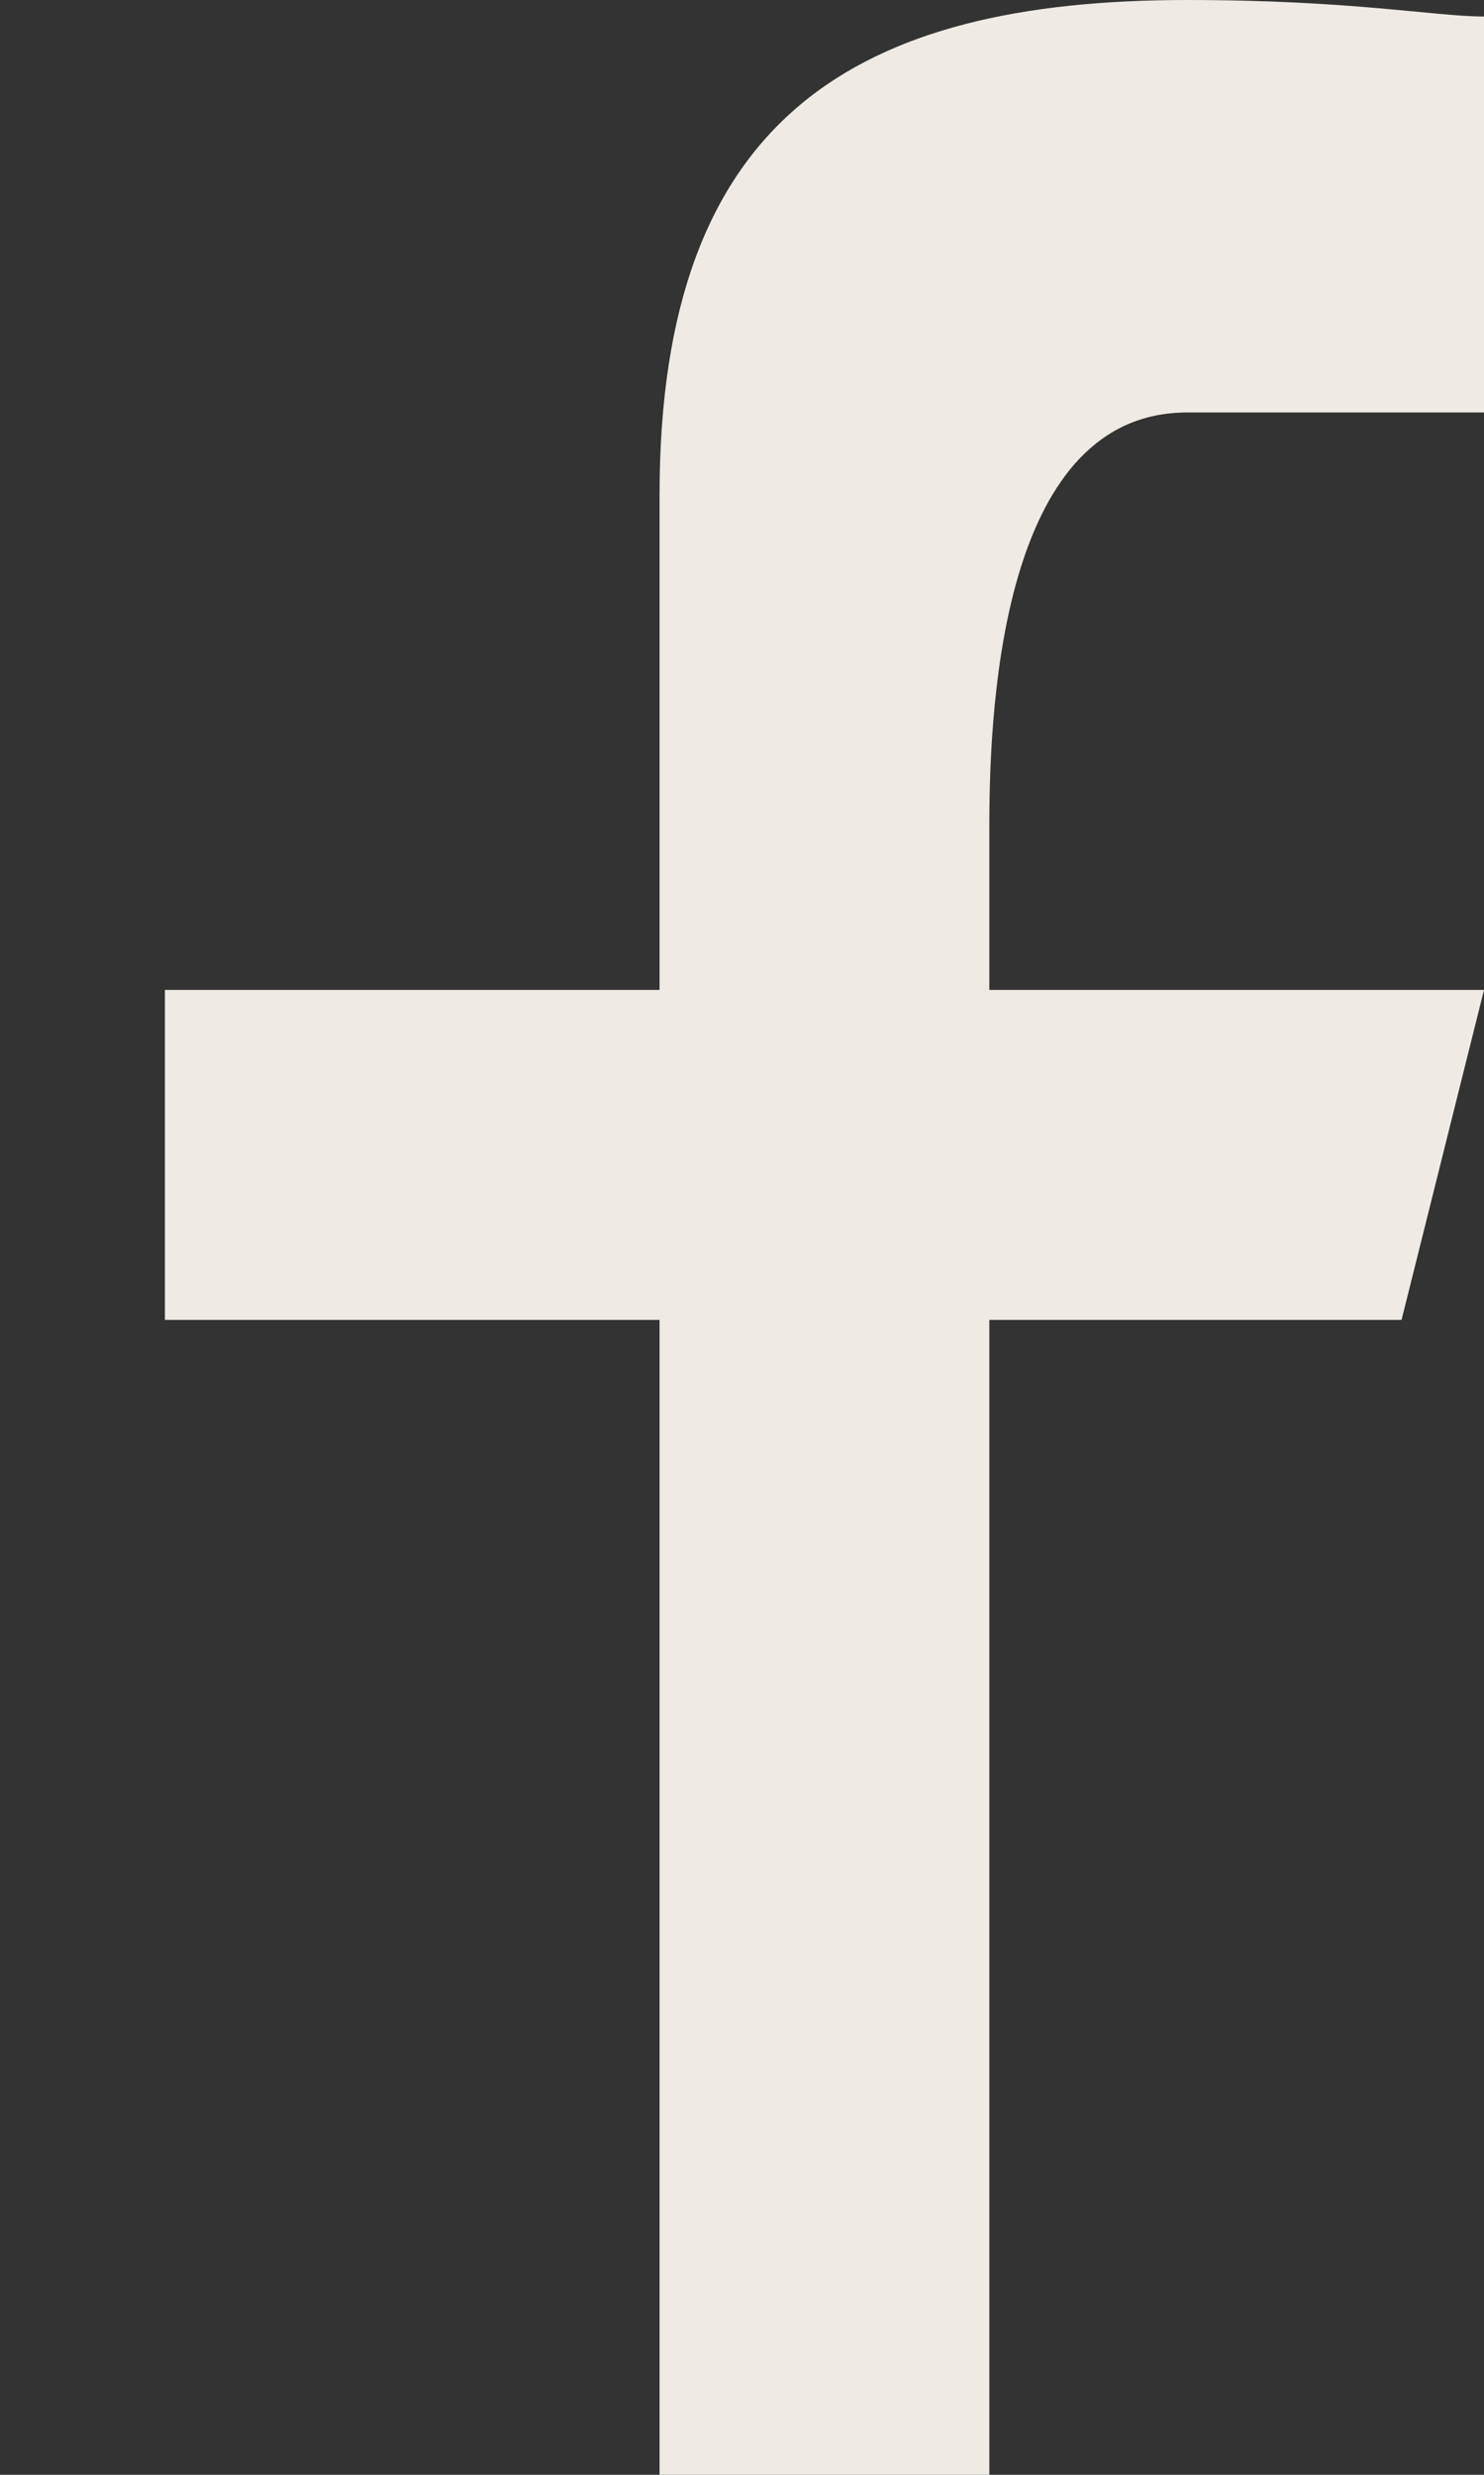 <svg version="1.2" xmlns="http://www.w3.org/2000/svg" viewBox="0 0 9 15" width="9" height="15"><rect x="0" y="0" width="9" height="15" fill="#333333" stroke="none"/><style>.a{fill:#efebe4}</style><path class="a" d="m4 15v-7h-3v-2h3v-3c0-2.3 1.2-3 3.2-3 1 0 1.5 0.1 1.8 0.1v2.4h-1.8c-1.1 0-1.2 1.7-1.2 2.5v1h3l-0.5 2h-2.5v7z"/></svg>